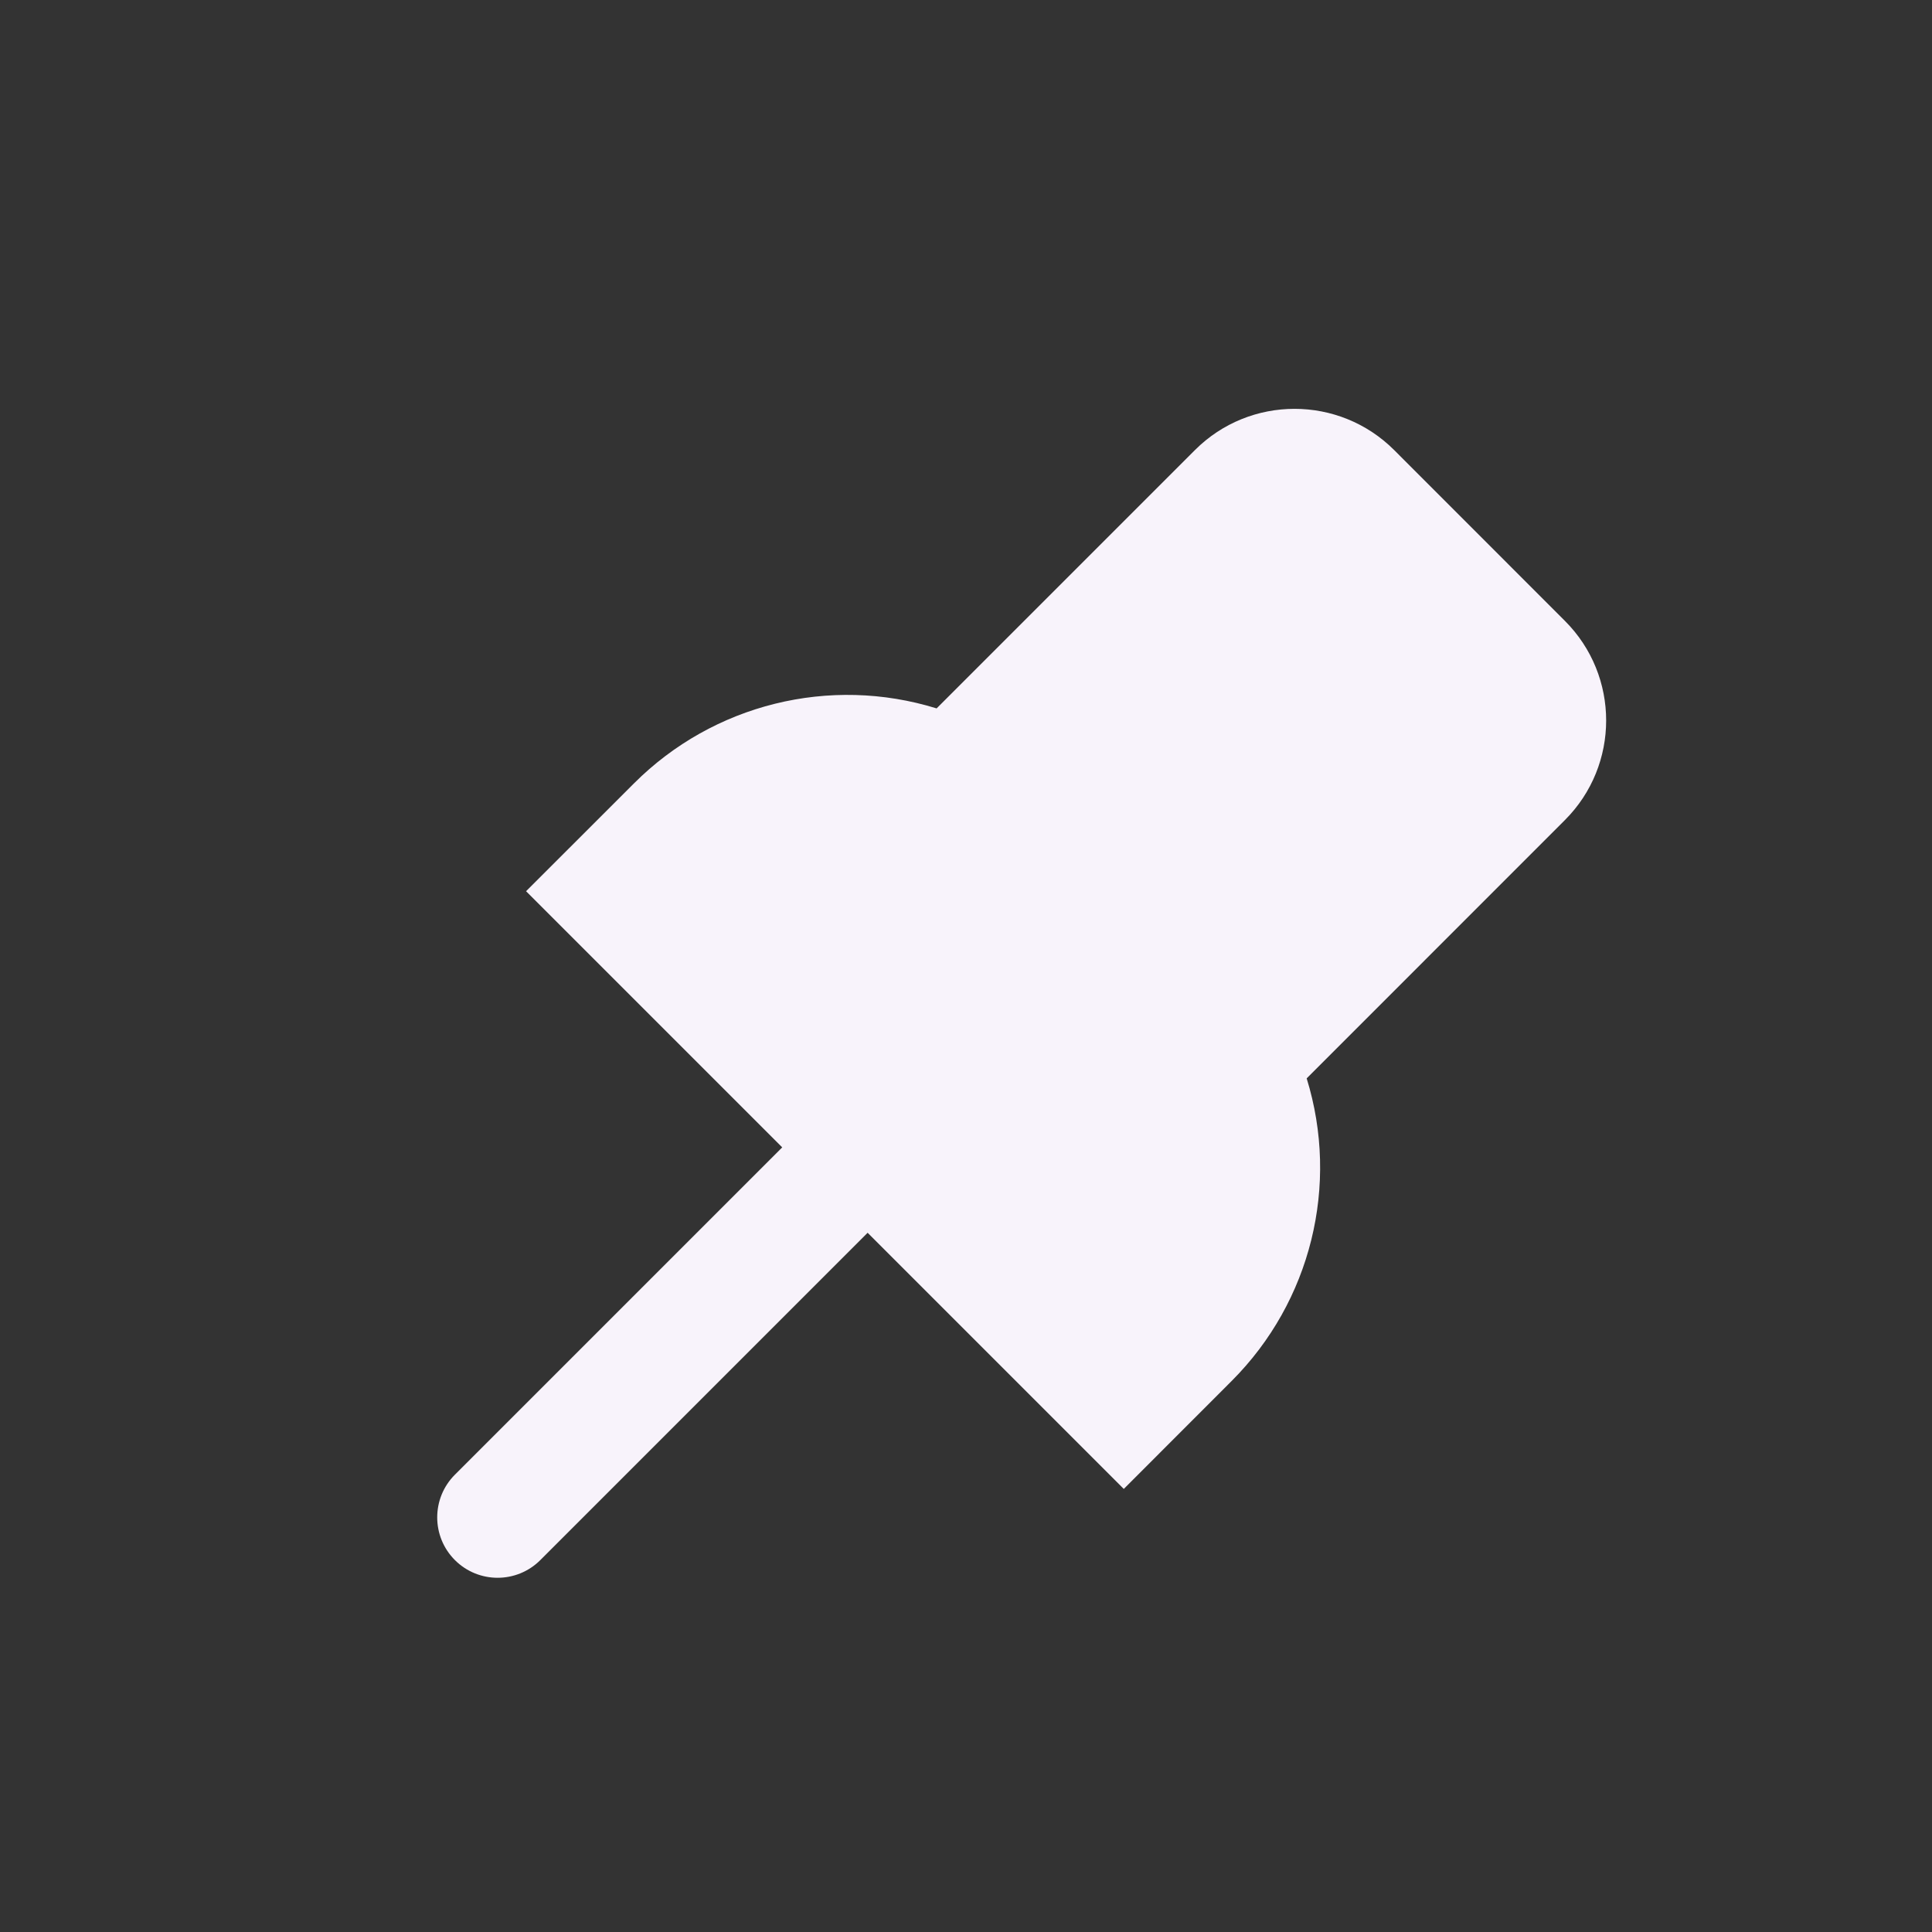 <svg width="24" height="24" viewBox="0 0 24 24" fill="none" xmlns="http://www.w3.org/2000/svg">
<rect x="0" y="0" width="24" height="24" fill="#333333" stroke="none"/>
<path d="M17.319 5.591C16.635 4.908 15.527 4.908 14.844 5.591L11.635 8.8C10.309 8.389 8.861 8.746 7.876 9.731L6.535 11.071L9.717 14.253L5.651 18.319C5.358 18.612 5.358 19.087 5.651 19.38C5.944 19.673 6.419 19.673 6.712 19.38L10.778 15.314L13.96 18.496L15.3 17.155C16.285 16.17 16.642 14.722 16.232 13.396L19.44 10.187C20.123 9.504 20.123 8.396 19.44 7.713L17.319 5.591Z" fill="#F8F3FB"/>
</svg>
